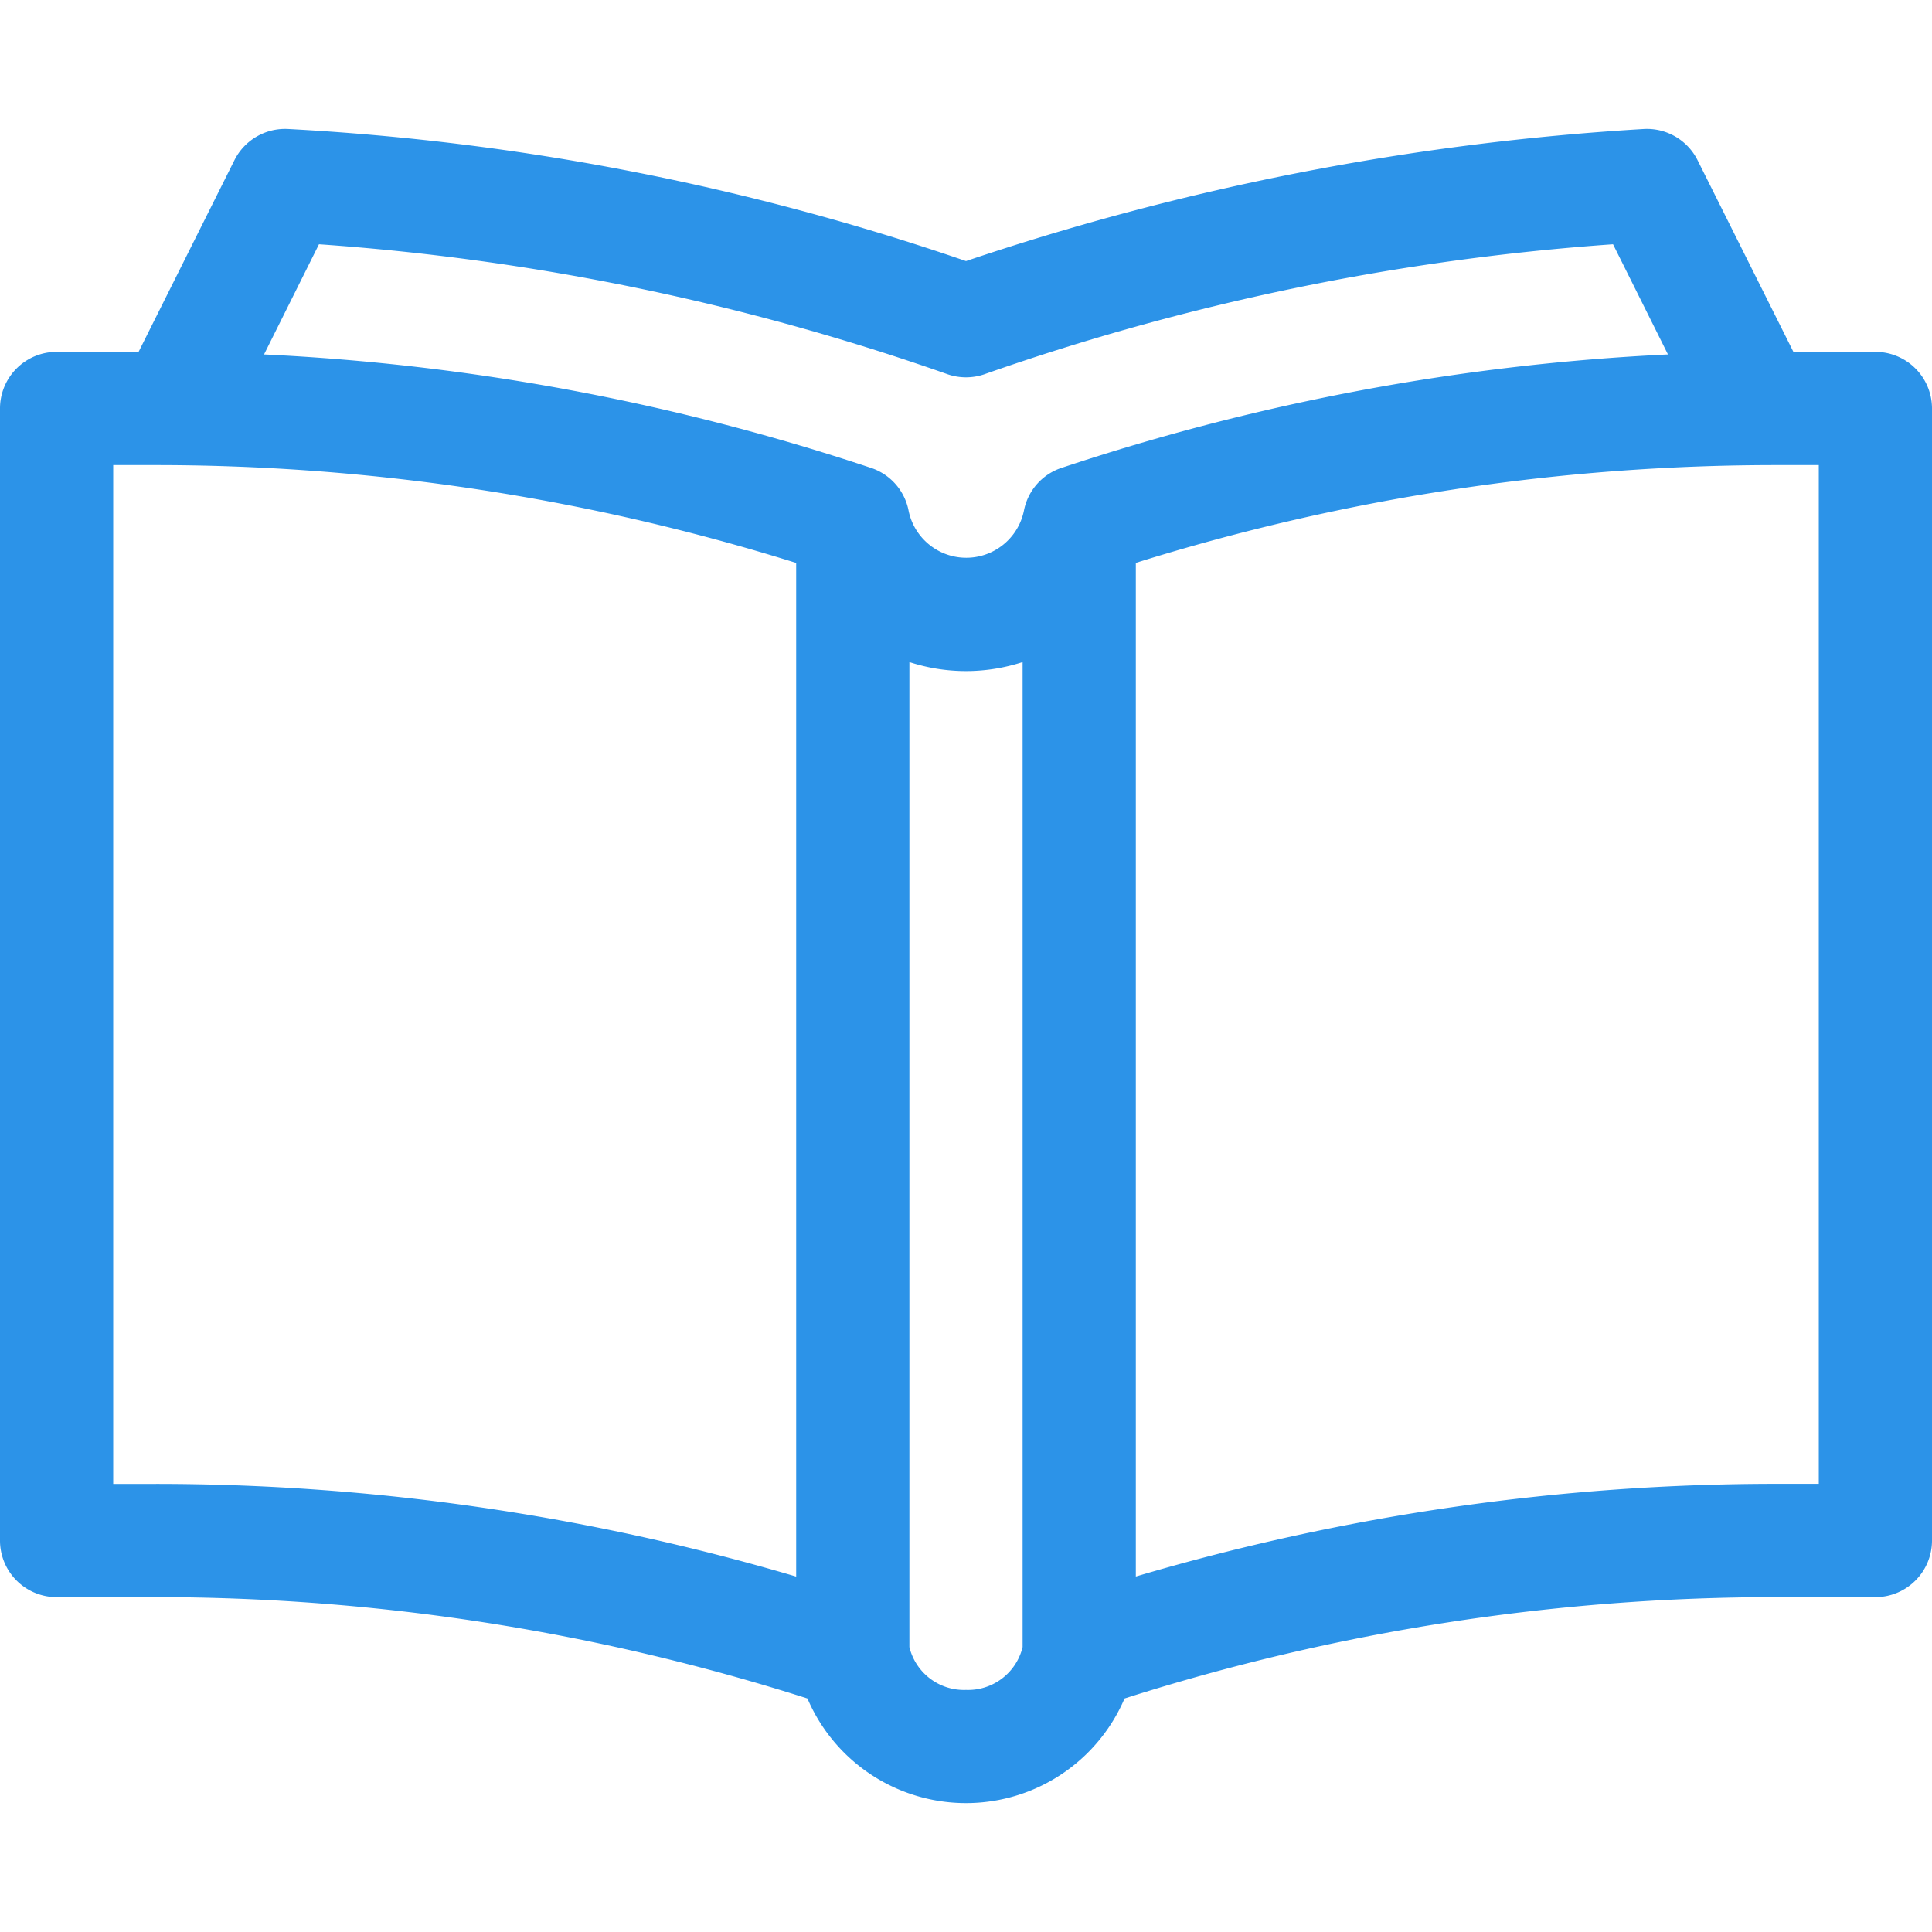 <svg id="icon_homework_sub" xmlns="http://www.w3.org/2000/svg" xmlns:xlink="http://www.w3.org/1999/xlink" width="30" height="30" viewBox="0 0 30 30">
  <defs>
    <clipPath id="clip-path">
      <rect id="사각형_118" data-name="사각형 118" width="30" height="30" fill="#2c93e8"/>
    </clipPath>
  </defs>
  <g id="icon_과제제출" clip-path="url(#clip-path)">
    <g id="book_1_" data-name="book (1)" transform="translate(0 2.002)">
      <path id="패스_86" data-name="패스 86" d="M29.121,6.131H27.848L26.36,3.155a.879.879,0,0,0-.833-.485A40.383,40.383,0,0,0,15,4.721,38.688,38.688,0,0,0,4.473,2.67a.88.88,0,0,0-.833.485L2.152,6.131H.879A.879.879,0,0,0,0,7.01V24.588a.879.879,0,0,0,.879.879H2.41a33.311,33.311,0,0,1,10.128,1.574,2.678,2.678,0,0,0,4.924,0A33.311,33.311,0,0,1,27.59,25.467h1.531A.879.879,0,0,0,30,24.588V7.01a.879.879,0,0,0-.879-.879ZM4.953,4.46a37.21,37.21,0,0,1,9.769,2.021.879.879,0,0,0,.556,0A37.362,37.362,0,0,1,25.047,4.46L25.9,6.171a35.06,35.06,0,0,0-9.4,1.756h0a.873.873,0,0,0-.6.667.914.914,0,0,1-1.792,0,.875.875,0,0,0-.6-.667h0A35.061,35.061,0,0,0,4.1,6.171ZM1.758,23.709V7.889H2.41a33.309,33.309,0,0,1,9.953,1.519V25.148A35.061,35.061,0,0,0,2.41,23.709ZM15,26.908a.872.872,0,0,1-.879-.665V10.948a2.836,2.836,0,0,0,1.758,0V26.243A.872.872,0,0,1,15,26.908Zm13.242-3.2H27.59a35.061,35.061,0,0,0-9.953,1.439V9.407A33.307,33.307,0,0,1,27.59,7.889h.652Z" transform="translate(0 -2.669)" fill="#2c93e8"/>
    </g>
  </g>
</svg>
